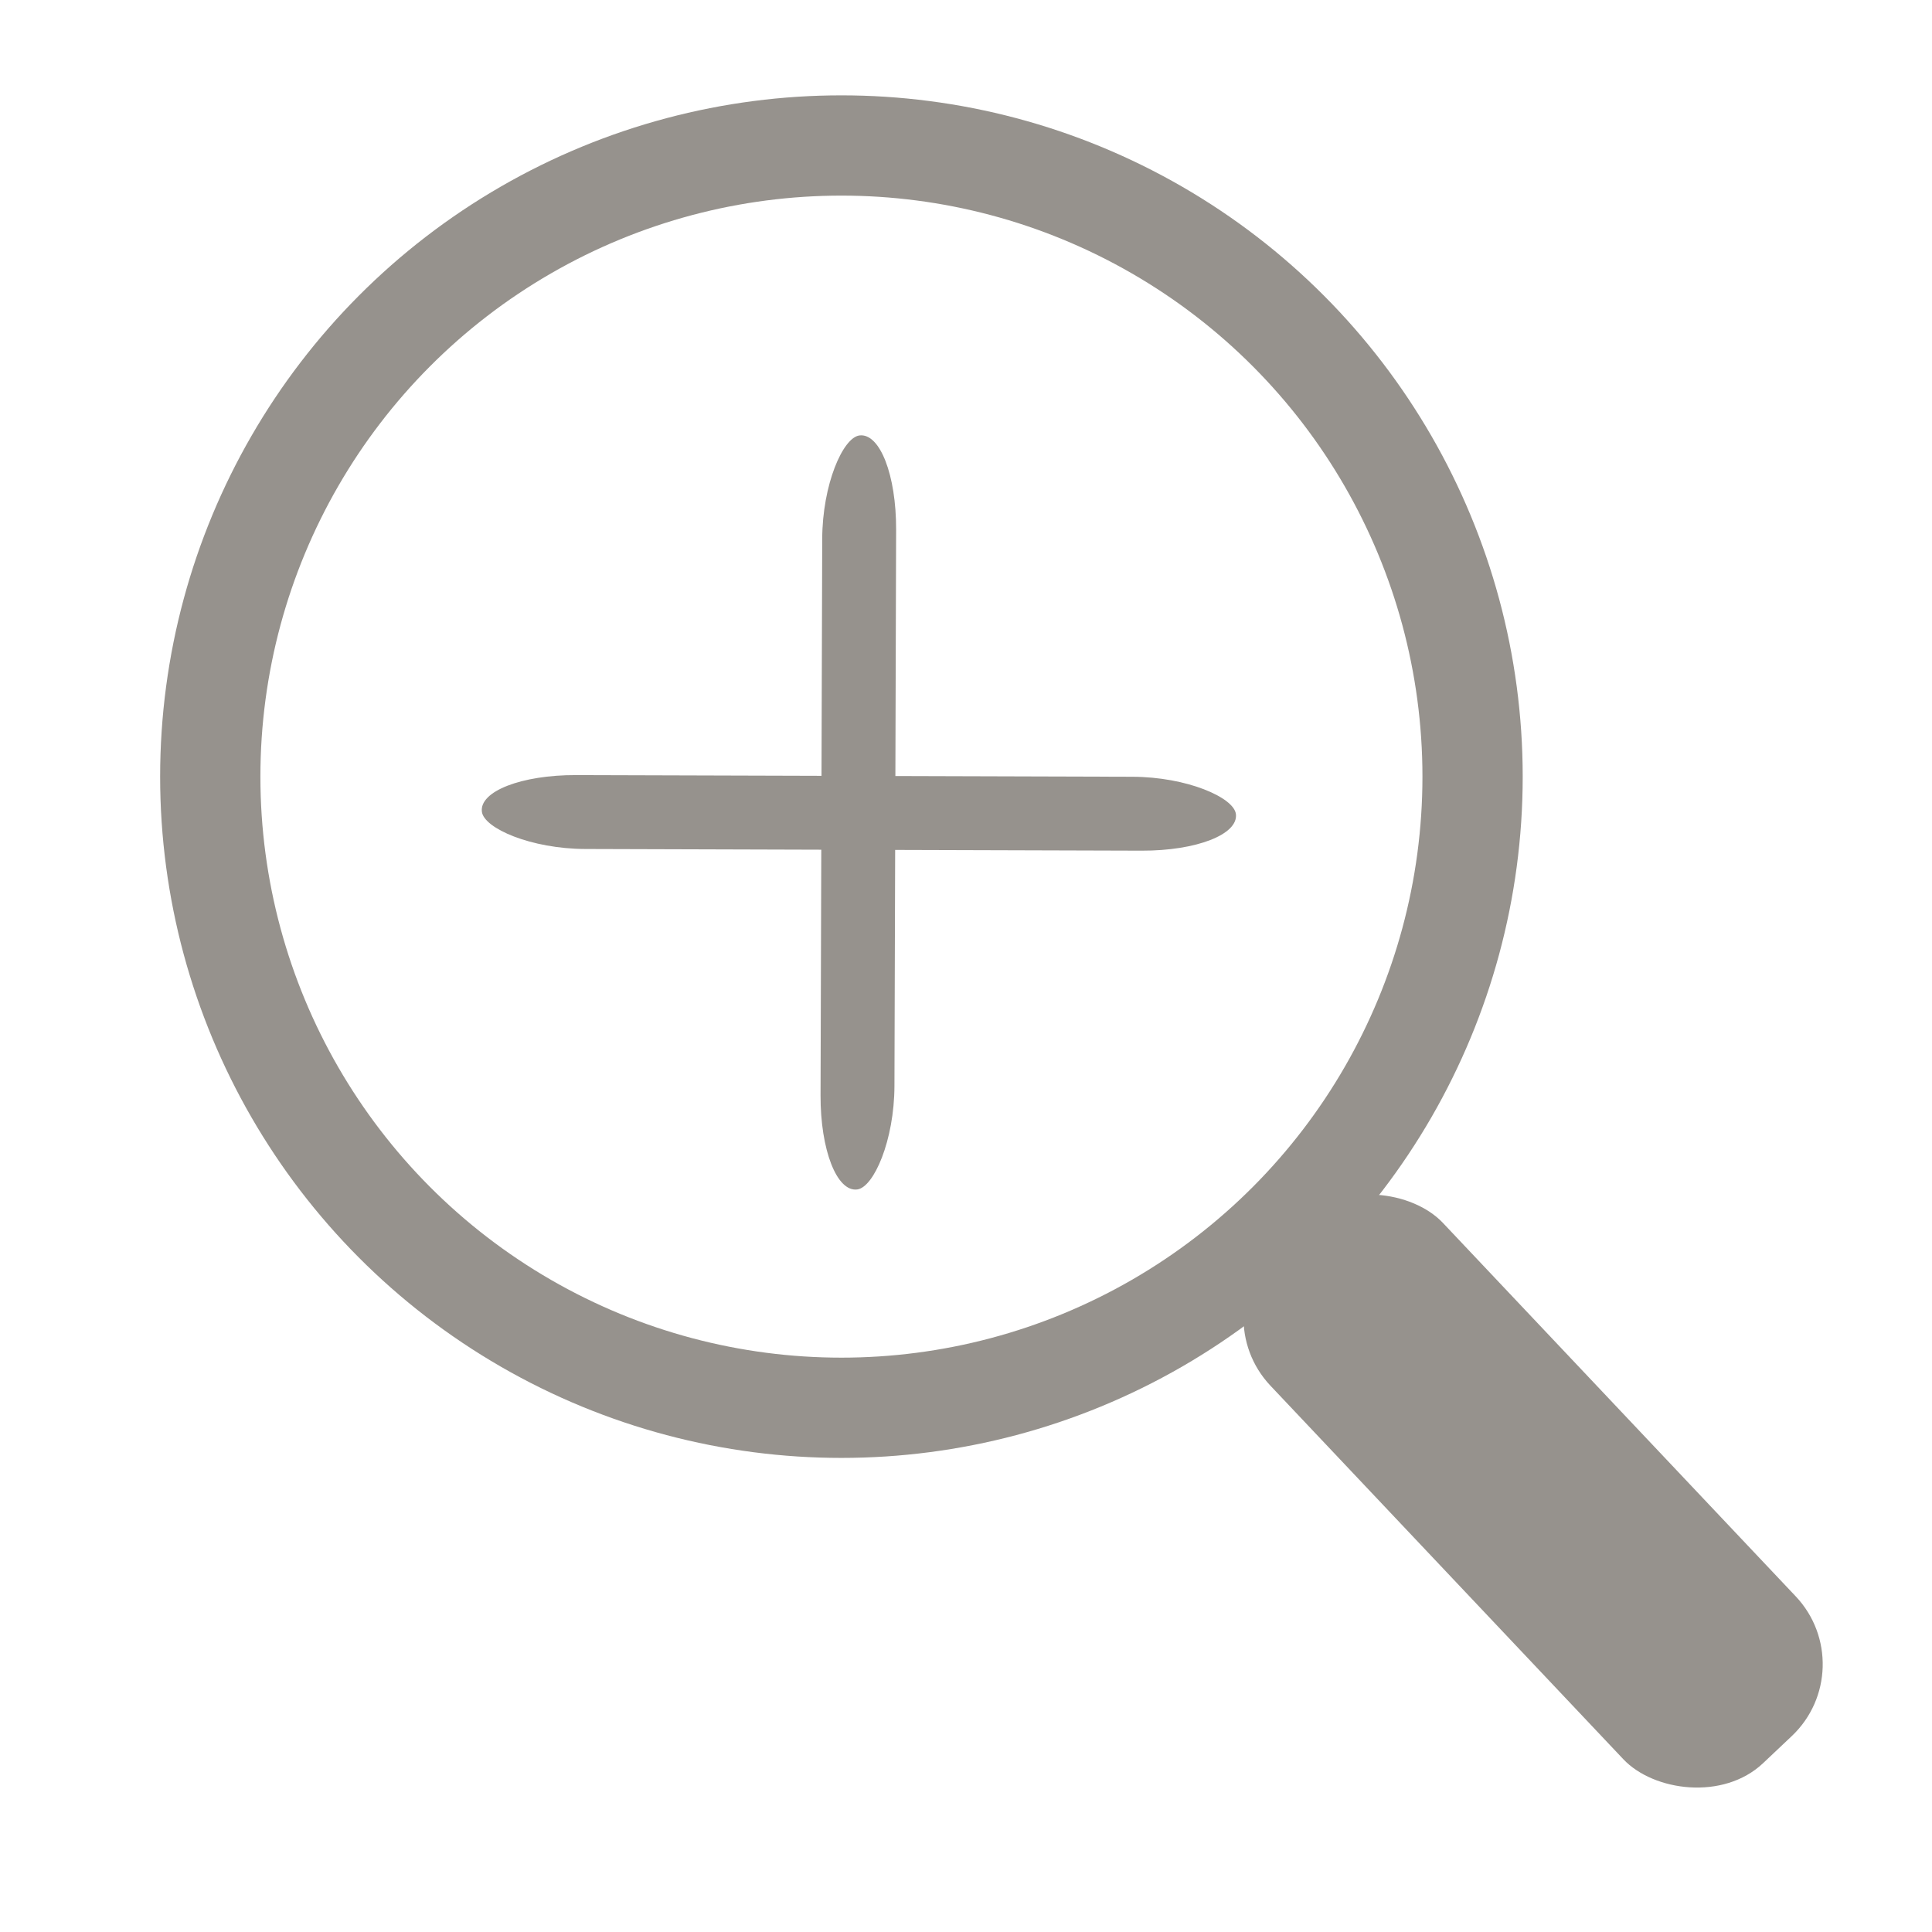 <?xml version="1.0" encoding="UTF-8" standalone="no"?>
<!-- Created with Inkscape (http://www.inkscape.org/) -->

<svg
   width="200"
   height="200"
   viewBox="0 0 256.566 256.566"
   version="1.1"
   id="svg5"
   inkscape:version="1.2 (dc2aedaf03, 2022-05-15)"
   sodipodi:docname="ZoomIn.svg"
   xmlns:inkscape="http://www.inkscape.org/namespaces/inkscape"
   xmlns:sodipodi="http://sodipodi.sourceforge.net/DTD/sodipodi-0.dtd"
   xmlns="http://www.w3.org/2000/svg"
   xmlns:svg="http://www.w3.org/2000/svg">
  <sodipodi:namedview
     id="namedview7"
     pagecolor="#505050"
     bordercolor="#eeeeee"
     borderopacity="1"
     inkscape:showpageshadow="0"
     inkscape:pageopacity="0"
     inkscape:pagecheckerboard="0"
     inkscape:deskcolor="#505050"
     inkscape:document-units="mm"
     showgrid="true"
     inkscape:zoom="3.1251122"
     inkscape:cx="89.916772"
     inkscape:cy="86.716887"
     inkscape:window-width="1920"
     inkscape:window-height="1057"
     inkscape:window-x="-8"
     inkscape:window-y="-8"
     inkscape:window-maximized="1"
     inkscape:current-layer="layer1">
    <inkscape:grid
       type="xygrid"
       id="grid3790"
       originx="-47.94"
       originy="-24.473" />
  </sodipodi:namedview>
  <defs
     id="defs2" />
  <g
     inkscape:label="Layer 1"
     inkscape:groupmode="layer"
     id="layer1">
    <g
       aria-label="&lt;"
       transform="scale(0.664,1.507)"
       id="text380"
       style="font-size:239.191px;line-height:1.6;stroke-width:1.246">
      <path
         d="M 224.374,157.34 89.595,97.426 V 82.944 L 224.374,23.029 V 44.052 L 118.092,90.185 224.374,136.318 Z"
         id="path1060"
         style="display:none" />
    </g>
    <rect
       style="fill:#96928d;fill-opacity:1;stroke-width:0.128"
       id="rect1116"
       width="100.131"
       height="9.893"
       x="50.321"
       y="103.569"
       ry="12.8"
       rx="13.128"
       transform="matrix(1,0.003,0.126,0.992,0,0)" />
    <circle
       style="fill:none;stroke:#96928d;stroke-width:13.314;stroke-dasharray:none;stroke-opacity:1"
       id="path4127"
       cx="111.739"
       cy="103.135"
       r="83.816" />
    <rect
       style="fill:#96928d;fill-opacity:1;stroke:none;stroke-width:14.376;stroke-dasharray:none;stroke-opacity:1"
       id="rect4670"
       width="31.495"
       height="94.486"
       x="-3.737"
       y="236.505"
       rx="13.128"
       ry="13.129"
       transform="rotate(-43.373)" />
    <rect
       style="fill:#96928d;fill-opacity:1;stroke-width:0.128"
       id="rect6529"
       width="100.131"
       height="9.893"
       x="72.352"
       y="-120.221"
       ry="12.8"
       rx="13.128"
       transform="matrix(-0.003,1,-0.992,0.126,0,0)" />
  </g>
</svg>
